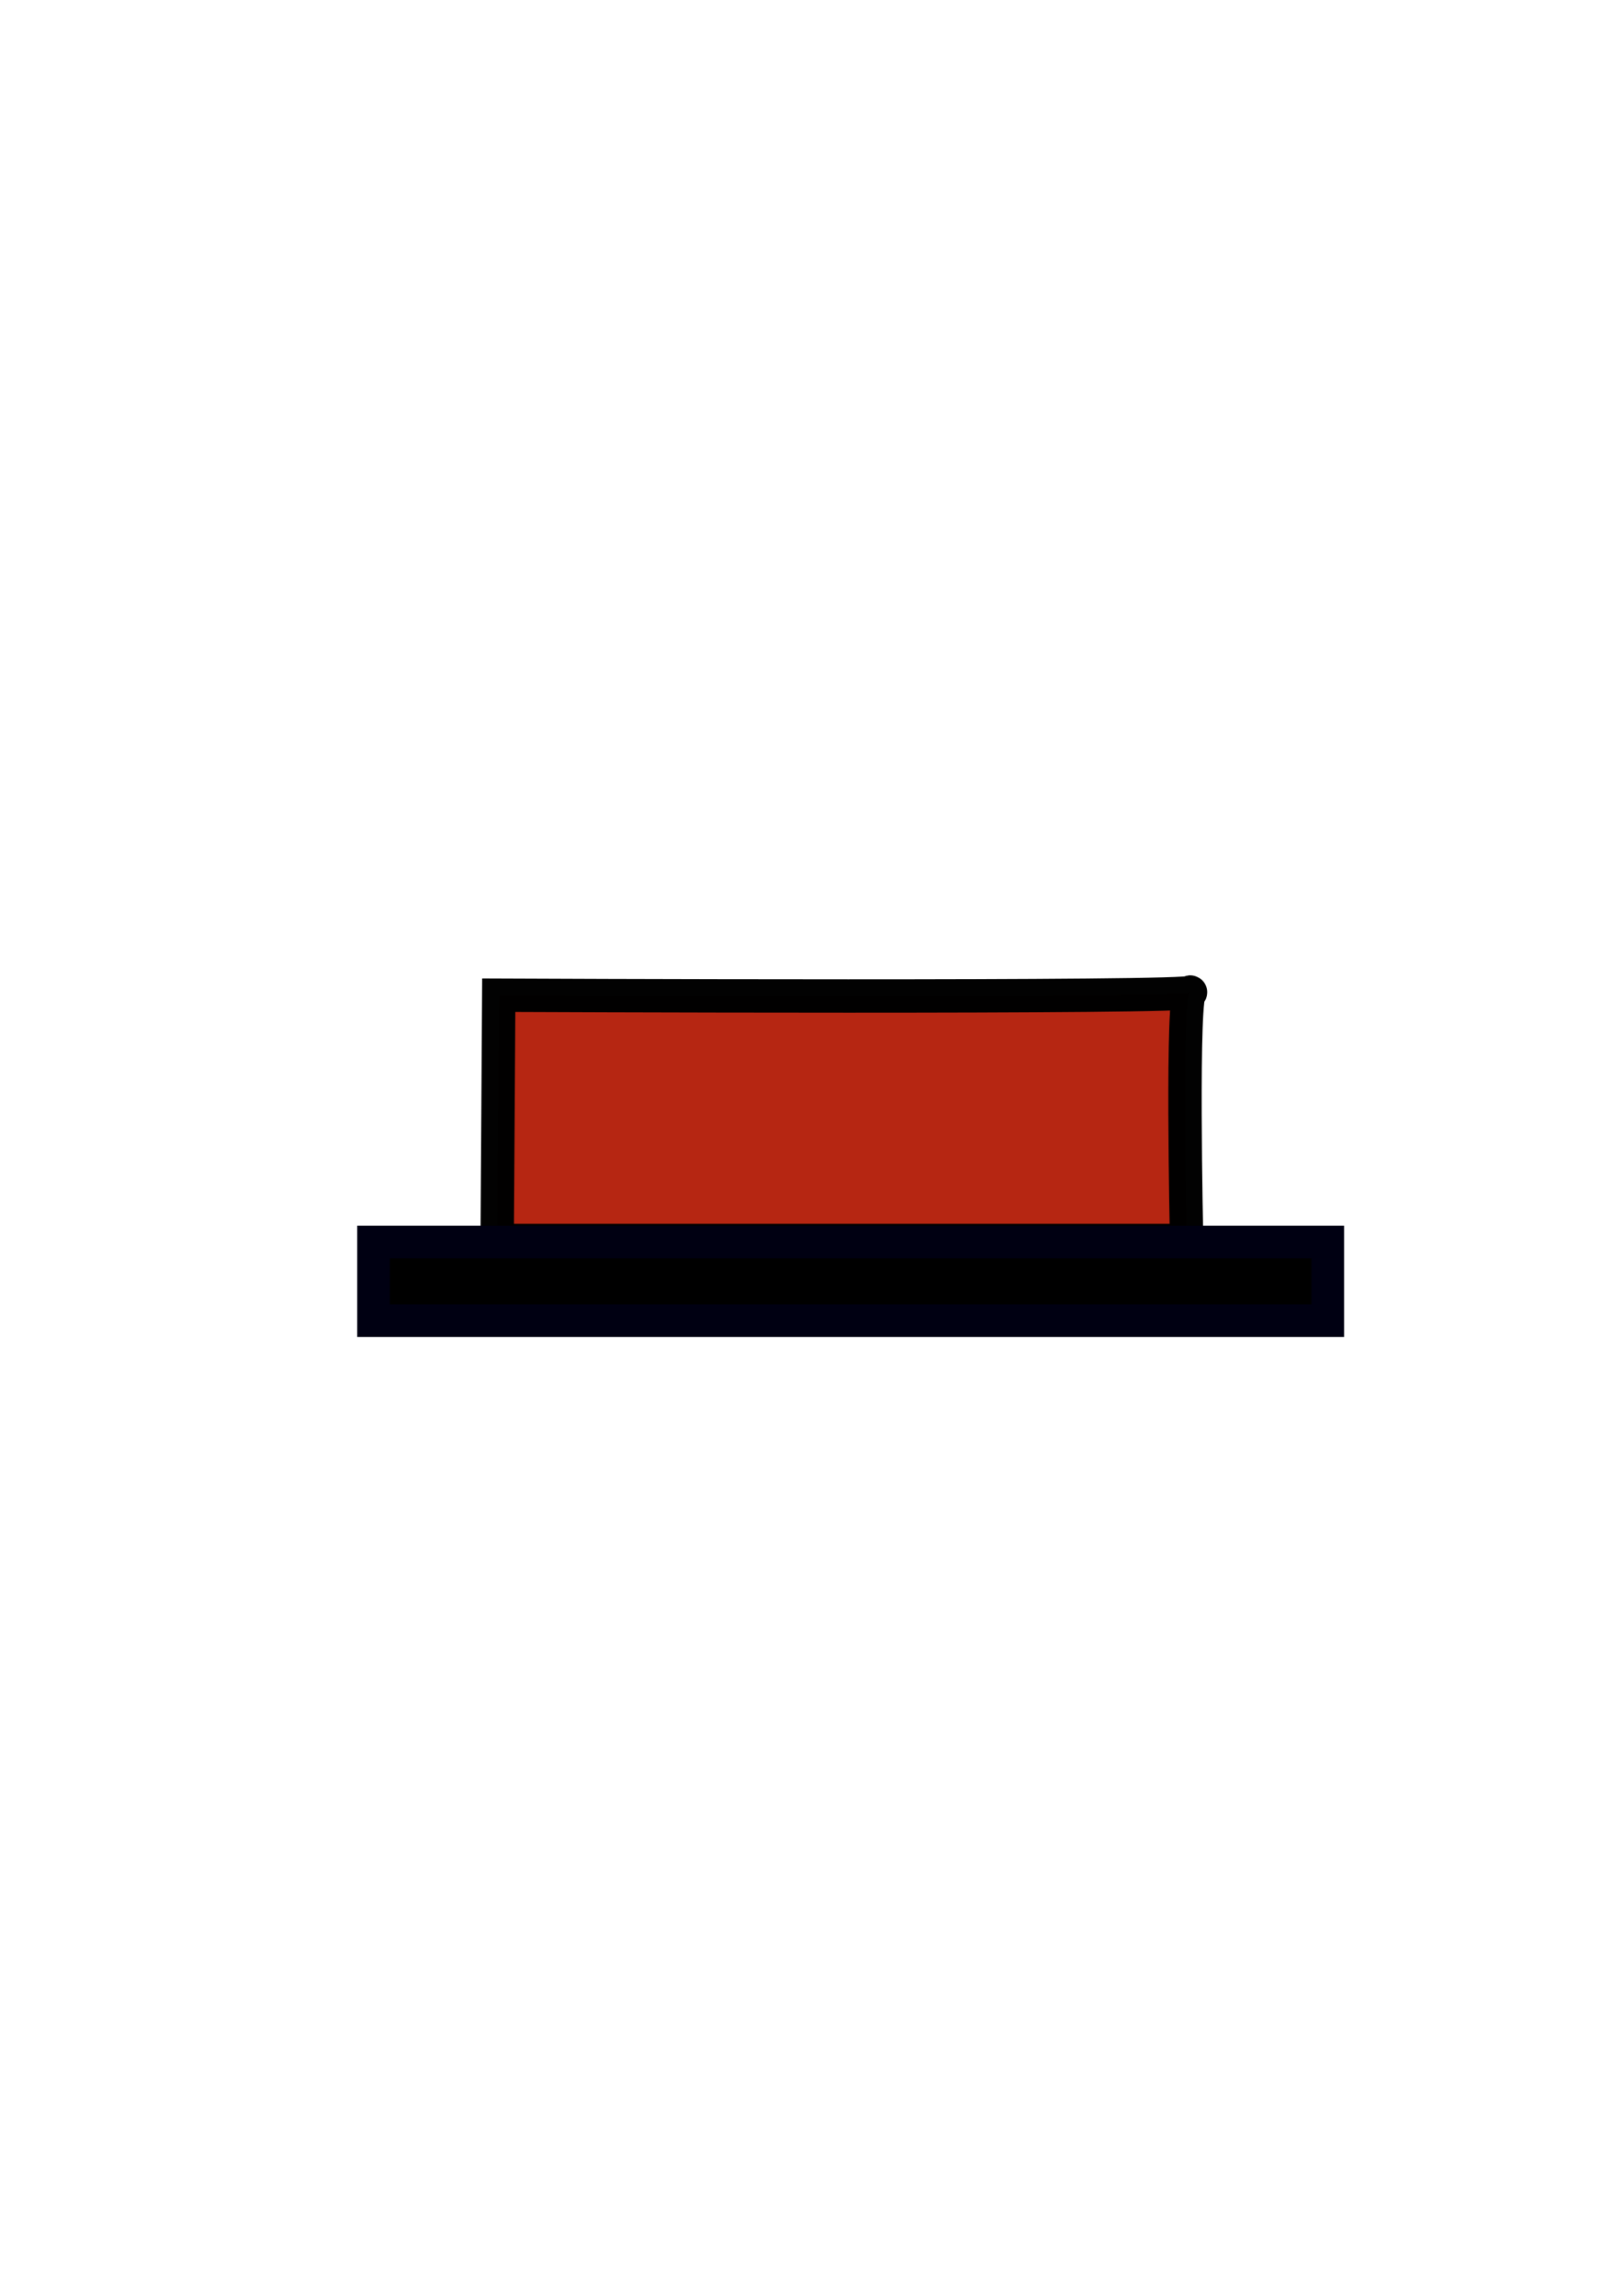 <?xml version="1.0" encoding="UTF-8" standalone="no"?>
<!-- Created with Inkscape (http://www.inkscape.org/) -->

<svg
   xmlns:osb="http://www.openswatchbook.org/uri/2009/osb"
   xmlns:dc="http://purl.org/dc/elements/1.1/"
   xmlns:cc="http://creativecommons.org/ns#"
   xmlns:rdf="http://www.w3.org/1999/02/22-rdf-syntax-ns#"
   xmlns:svg="http://www.w3.org/2000/svg"
   xmlns="http://www.w3.org/2000/svg"
   xmlns:sodipodi="http://sodipodi.sourceforge.net/DTD/sodipodi-0.dtd"
   xmlns:inkscape="http://www.inkscape.org/namespaces/inkscape"
   width="210mm"
   height="297mm"
   viewBox="0 0 744.094 1052.362"
   id="svg2"
   version="1.1"
   inkscape:version="0.92.0 r15299"
   sodipodi:docname="new button.svg">
  <defs
     id="defs4">
    <linearGradient
       id="linearGradient6376"
       osb:paint="solid">
      <stop
         style="stop-color:#006a00;stop-opacity:1;"
         offset="0"
         id="stop6378" />
    </linearGradient>
  </defs>
  <sodipodi:namedview
     id="base"
     pagecolor="#ffffff"
     bordercolor="#666666"
     borderopacity="1.0"
     inkscape:pageopacity="0.0"
     inkscape:pageshadow="2"
     inkscape:zoom="0.7"
     inkscape:cx="-135.56143"
     inkscape:cy="527.29591"
     inkscape:document-units="px"
     inkscape:current-layer="layer1"
     showgrid="false"
     inkscape:window-width="2560"
     inkscape:window-height="1377"
     inkscape:window-x="-8"
     inkscape:window-y="-8"
     inkscape:window-maximized="1" />
  <g
     inkscape:label="Layer 1"
     inkscape:groupmode="layer"
     id="layer1">
    <path
       style="opacity:0.989;fill:#b62511;fill-opacity:1;fill-rule:evenodd;stroke:#000000;stroke-width:15.3;stroke-linecap:butt;stroke-linejoin:miter;stroke-miterlimit:4;stroke-dasharray:none;stroke-opacity:1"
       d="m 227.946,568.612 h 316.071 c 0,0 -2.5,-116.696 1.786,-113.839 4.286,2.857 -317.143,1.429 -317.143,1.429 z"
       id="path4140"
       inkscape:connector-curvature="0"
       sodipodi:nodetypes="ccscc" />
    <rect
       style="fill:#000000;fill-opacity:1;fill-rule:evenodd;stroke:#000012;stroke-width:14.948;stroke-miterlimit:4;stroke-dasharray:none;stroke-opacity:1"
       id="rect4174"
       width="437.495"
       height="36.066"
       x="171.253"
       y="569.329" />
  </g>
</svg>
